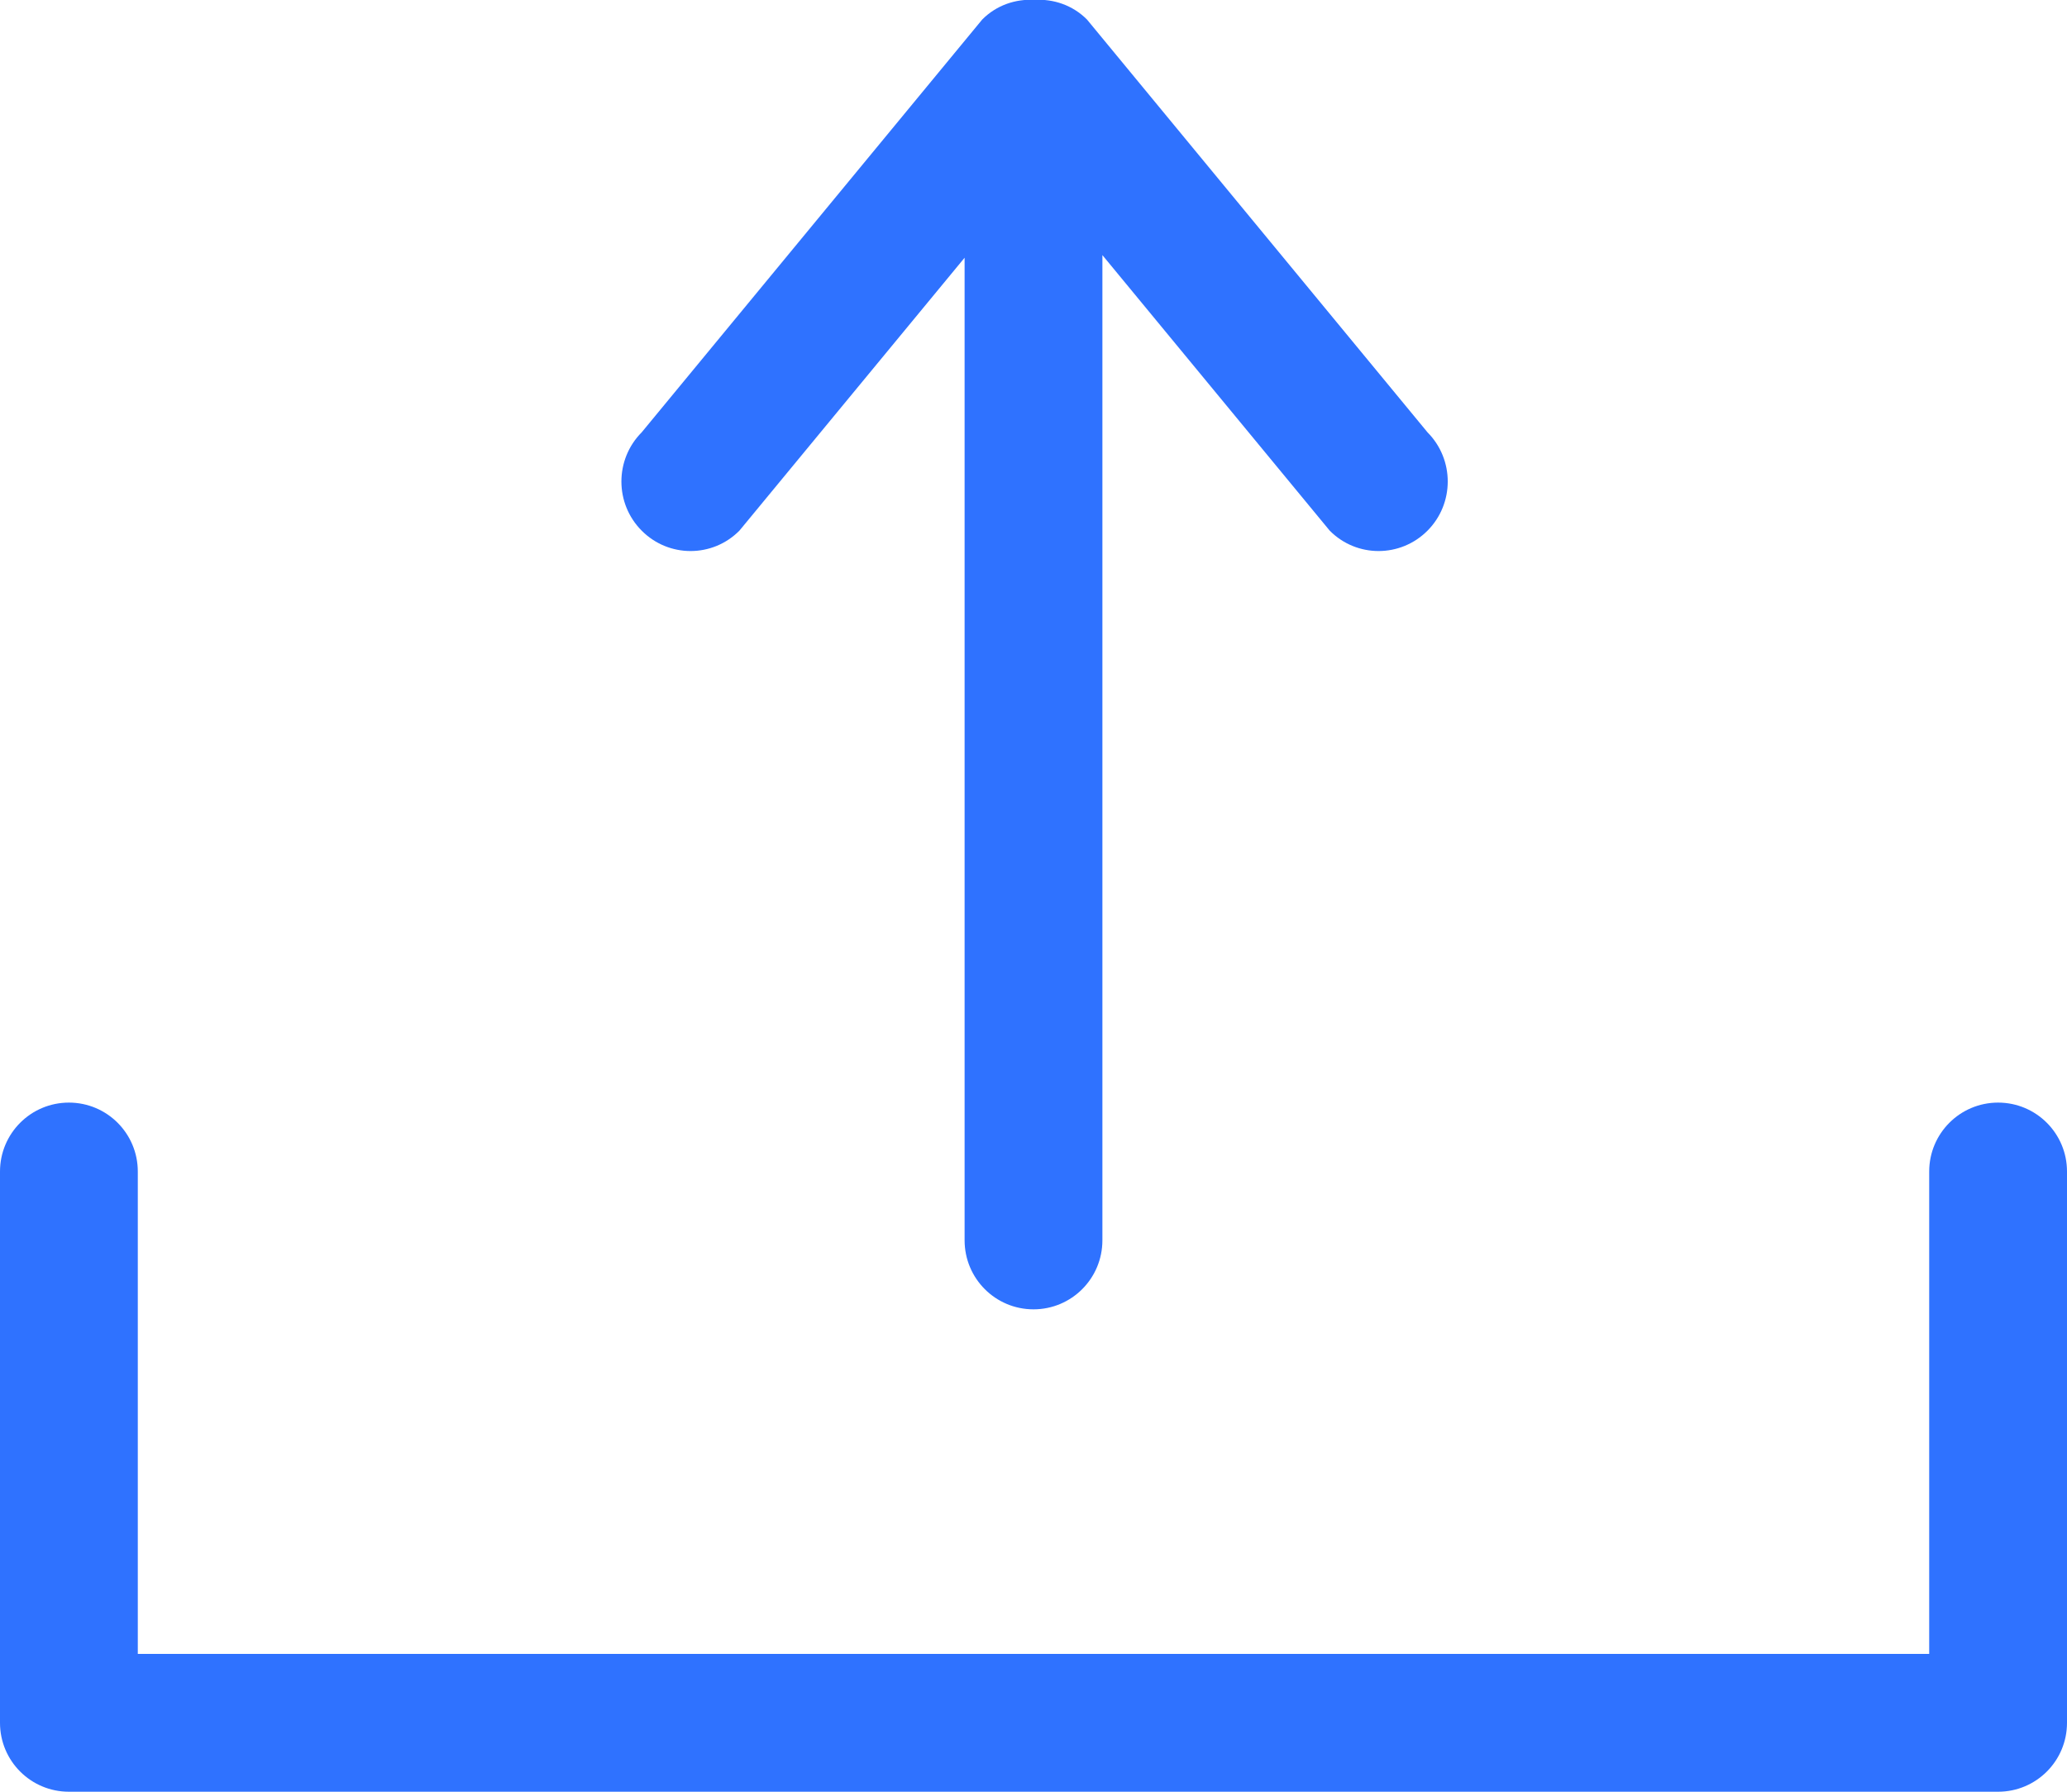 <svg width="60" height="52" viewBox="0 0 60 52" fill="none" xmlns="http://www.w3.org/2000/svg">
<path fill-rule="evenodd" clip-rule="evenodd" d="M21.464 15.4L28 7.48V35.996C28 37.104 28.894 38 30 38C31.106 38 32 37.104 32 35.996V7.404L38.598 15.4C39.38 16.19 40.652 16.19 41.438 15.4C42.22 14.614 42.22 13.336 41.438 12.548L31.552 0.566C31.132 0.146 30.578 -0.034 30.032 -0.004C29.484 -0.034 28.93 0.146 28.512 0.566L18.626 12.548C17.842 13.336 17.842 14.614 18.626 15.4C19.41 16.19 20.682 16.19 21.464 15.4ZM58 32C56.894 32 56 32.896 56 34V48H4V34C4 32.896 3.106 32 2 32C0.894 32 0 32.896 0 34V50C0 51.106 0.894 52 2 52H58C59.106 52 60 51.106 60 50V34C60 32.896 59.106 32 58 32Z" fill="#2F72FF"/>
</svg>
